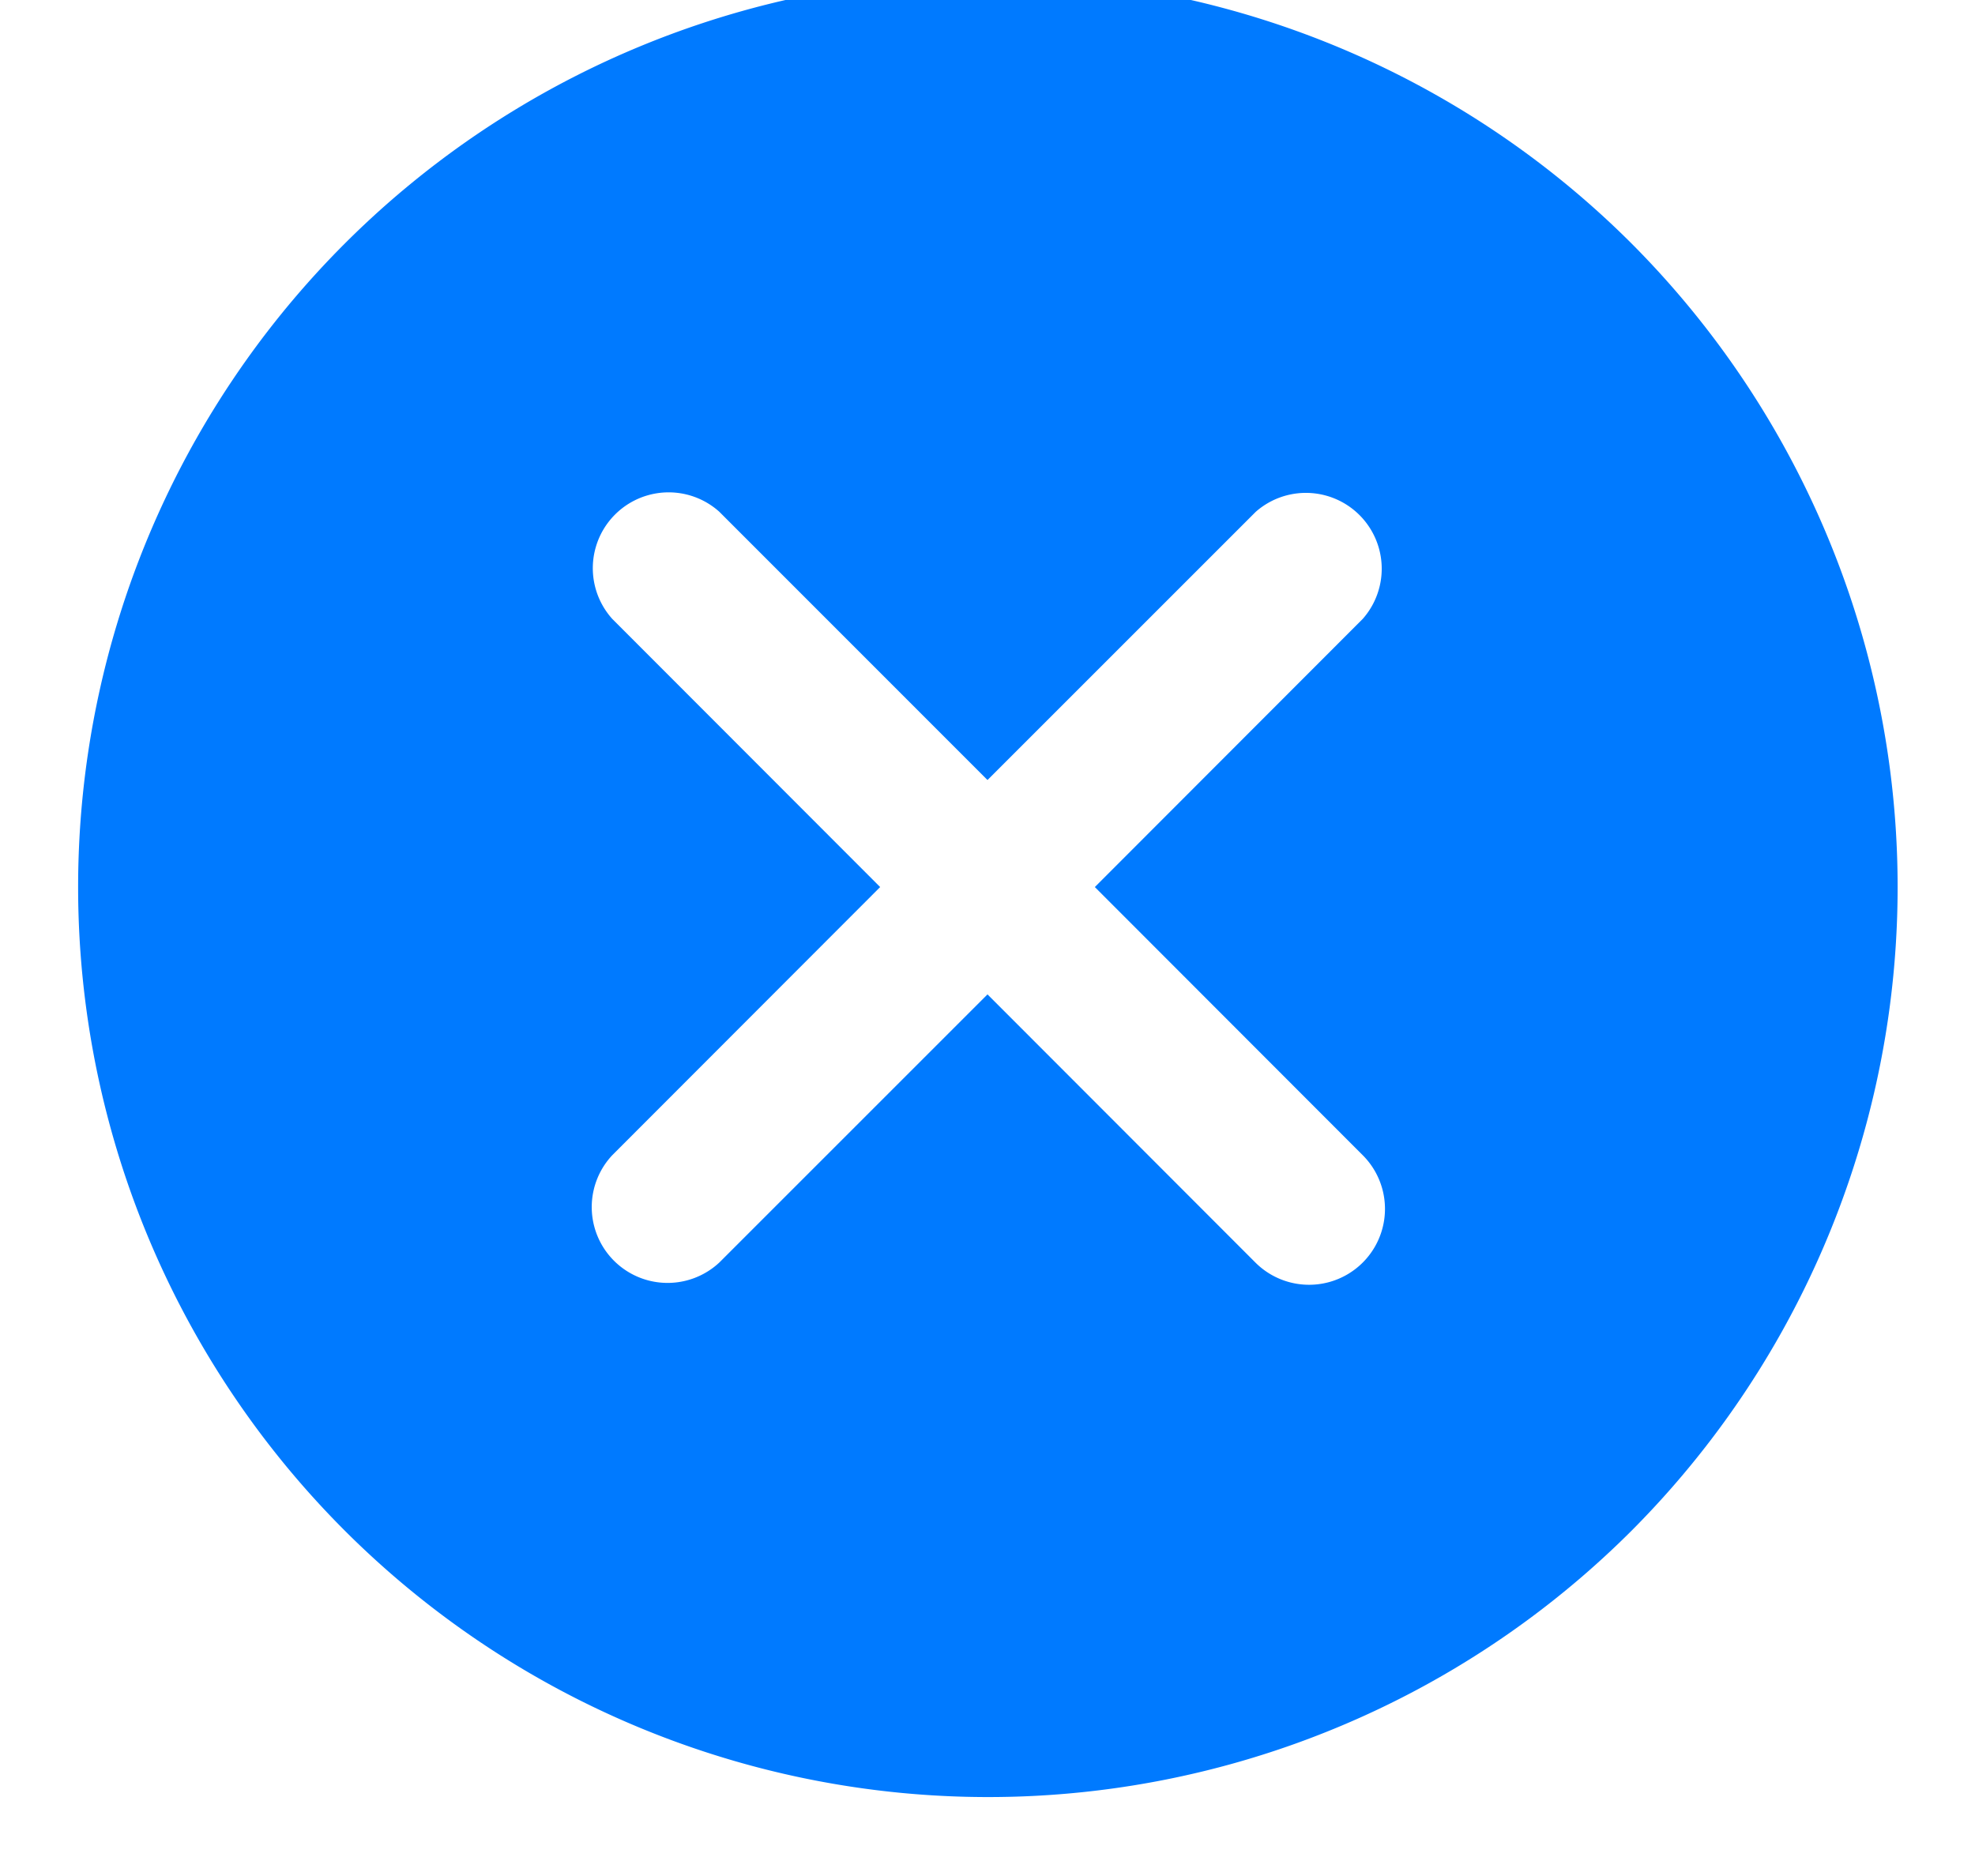 <svg xmlns="http://www.w3.org/2000/svg" width="20" height="19" viewBox="0 0 20 19">
  <defs>
    <style>
      .cls-1 {
        fill: #007aff;
        fill-rule: evenodd;
      }
    </style>
  </defs>
  <path class="cls-1" d="M16.52,2.464a9.216,9.216,0,1,0,0,13.041A9.232,9.232,0,0,0,16.52,2.464ZM13.8,11.7a0.768,0.768,0,1,1-1.087,1.087L10,10.071,7.284,12.787A0.768,0.768,0,0,1,6.2,11.7L8.913,8.984,6.2,6.268A0.768,0.768,0,0,1,7.283,5.182L10,7.9l2.716-2.716A0.768,0.768,0,0,1,13.8,6.268L11.087,8.984Z"/>
</svg>
